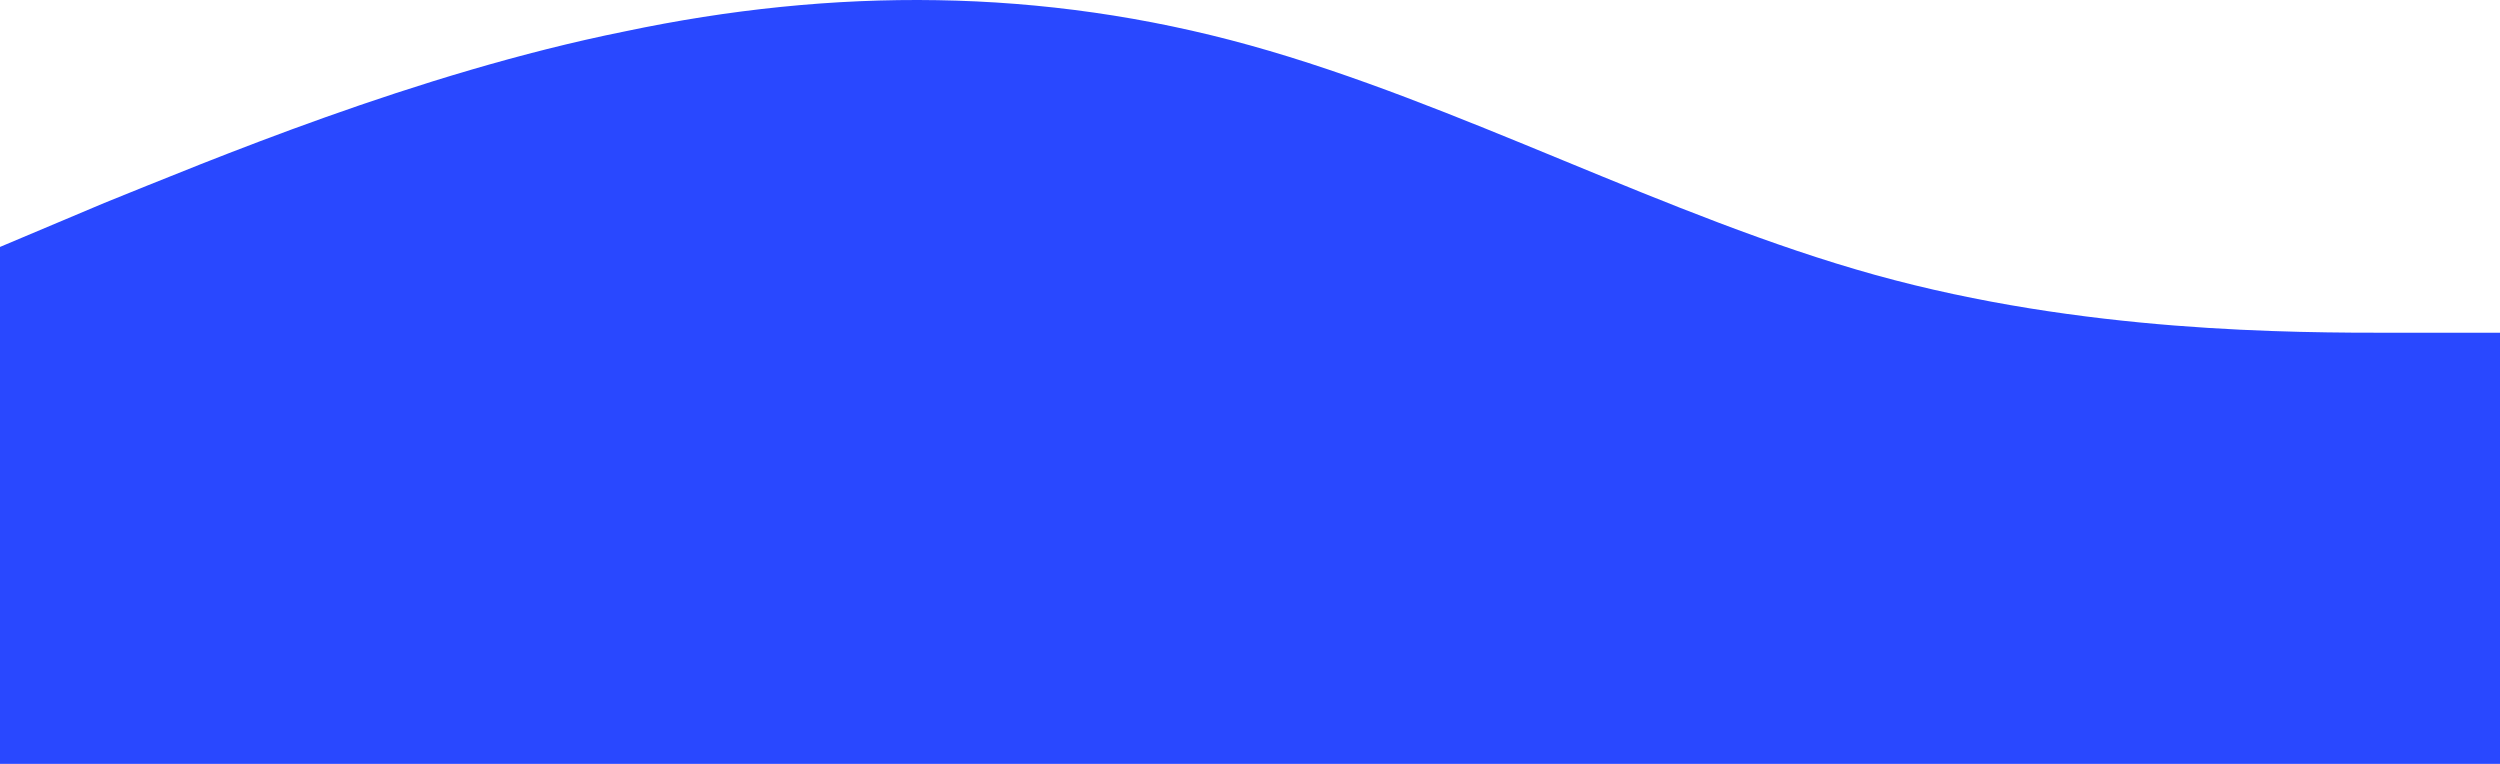 <svg width="1440" height="440" viewBox="0 0 1440 440" fill="none" xmlns="http://www.w3.org/2000/svg">
<path fill-rule="evenodd" clip-rule="evenodd" d="M0 142.233L60 116.94C120 92.797 240 42.211 360 18.068C480 -7.225 600 -7.225 720 26.115C840 59.456 960 124.988 1080 158.329C1200 191.669 1320 191.669 1380 191.669H1440V440H1380C1320 440 1200 440 1080 440C960 440 840 440 720 440C600 440 480 440 360 440C240 440 120 440 60 440H0V142.233Z" fill="#2948FF"/>
</svg>
